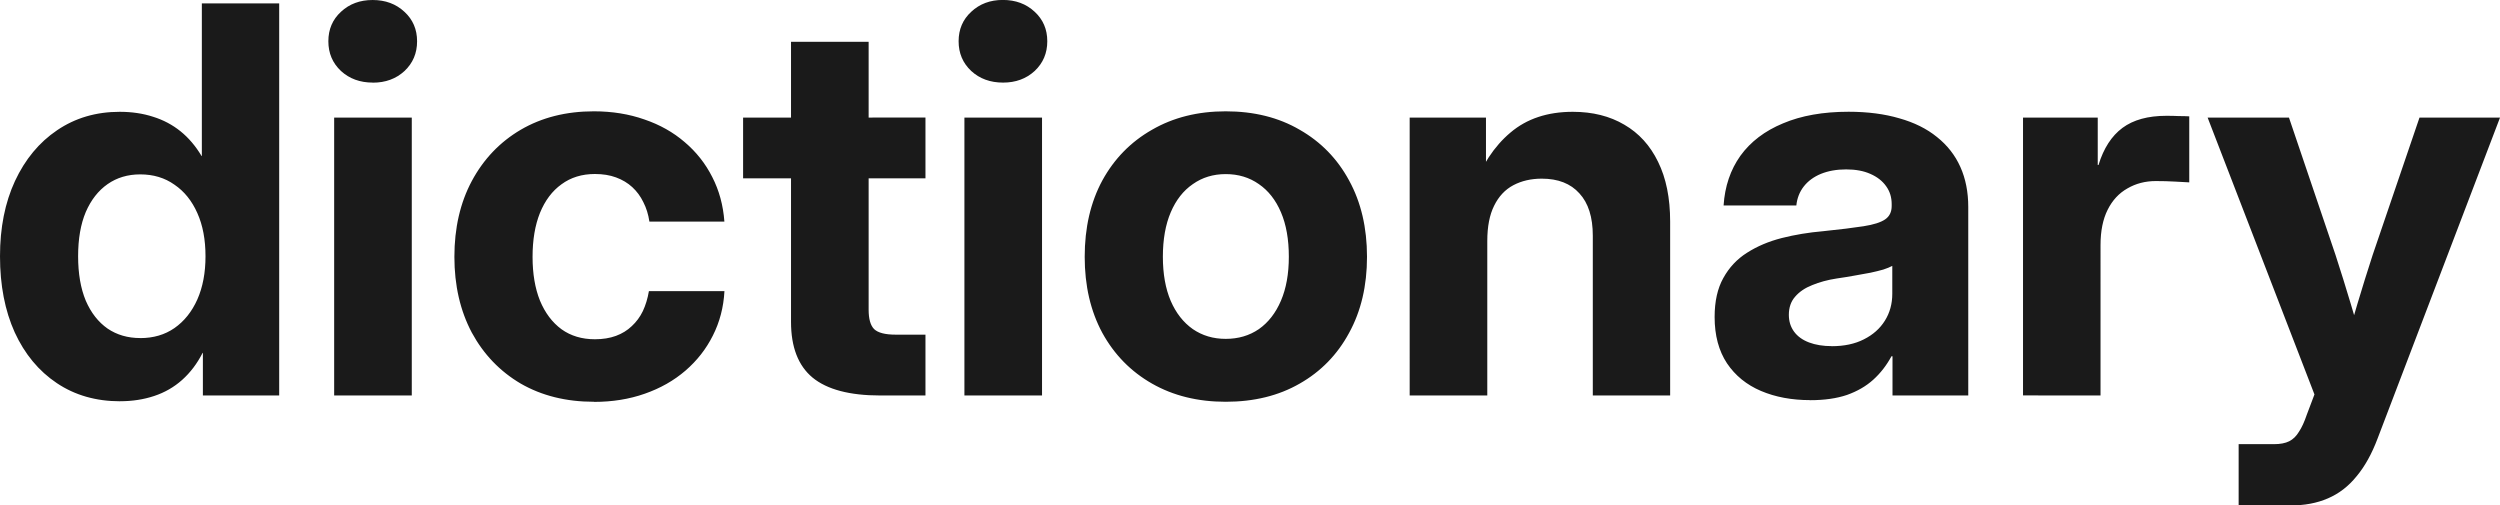 <svg xmlns="http://www.w3.org/2000/svg" width="172.74" height="34.927" viewBox="0 0 45.704 9.241" xmlns:v="https://vecta.io/nano"><path d="M2.198 7.336q-.664 0-1.159-.332-.496-.332-.77-.928Q0 5.479 0 4.685q0-.784.274-1.376.279-.597.77-.928.496-.337 1.145-.337.332 0 .611.091.279.087.5.265.221.178.385.452h.005V.062h1.414V7.23H3.709v-.779h-.005q-.149.293-.375.495-.221.197-.51.293-.289.096-.621.096zm.366-1.155q.361 0 .625-.183.269-.188.419-.524.149-.337.149-.789 0-.457-.149-.789-.149-.337-.419-.52-.265-.188-.625-.188-.342 0-.597.178-.255.178-.399.51-.14.332-.14.808 0 .476.14.813.144.332.399.51.255.173.597.173zM6.109 7.23V2.15h1.419v5.08zm.707-5.72q-.351 0-.582-.212-.231-.216-.231-.544 0-.327.231-.539Q6.465 0 6.812 0q.351 0 .582.216.231.212.231.539 0 .327-.231.544-.231.212-.577.212zm4.041 5.835q-.76 0-1.337-.332-.572-.337-.895-.933-.318-.601-.318-1.385 0-.789.318-1.385.322-.601.895-.938.577-.337 1.337-.337.5 0 .924.149.423.144.736.414.318.269.505.64.188.366.221.813h-1.371q-.029-.197-.111-.356-.077-.159-.202-.274-.125-.115-.298-.178-.168-.062-.385-.062-.356 0-.611.188-.255.183-.394.524-.135.337-.135.803 0 .462.135.799.14.337.394.524.255.183.611.183.216 0 .385-.062.168-.062.289-.178.125-.115.202-.274.077-.164.111-.366h1.381q-.024.443-.212.813-.183.366-.5.64-.318.274-.746.423-.423.149-.928.149zm6.062-5.196v1.111h-3.334V2.15zM14.461.764h1.419v4.897q0 .255.101.356.106.101.394.101.12 0 .284 0 .168 0 .26 0V7.23q-.13 0-.361 0-.231 0-.467 0-.837 0-1.236-.327-.394-.327-.394-1.02zm3.17 6.466V2.15h1.419v5.08zm.707-5.72q-.351 0-.582-.212-.231-.216-.231-.544 0-.327.231-.539.231-.216.577-.216.351 0 .582.216.231.212.231.539 0 .327-.231.544-.231.212-.577.212zm4.07 5.835q-.765 0-1.347-.332-.582-.332-.909-.928-.322-.597-.322-1.39 0-.799.322-1.395.327-.597.909-.928.582-.337 1.347-.337.775 0 1.352.337.582.332.904.928.327.597.327 1.395 0 .794-.327 1.39-.322.597-.904.928-.577.332-1.352.332zm0-1.15q.346 0 .606-.178.26-.183.404-.52.144-.337.144-.803 0-.476-.144-.813-.144-.337-.404-.515-.26-.183-.606-.183-.342 0-.601.183-.26.178-.404.515-.144.337-.144.813 0 .471.144.808.144.332.404.515.26.178.601.178zm4.782-1.79V7.23h-1.419V2.15h1.395v1.323h-.241q.241-.673.688-1.049.447-.38 1.14-.38.544 0 .943.236.399.231.616.678.221.447.221 1.092v3.18h-1.414V4.31q0-.51-.245-.775-.241-.269-.688-.269-.293 0-.52.12-.226.12-.351.375-.125.25-.125.645zm5.903 2.91q-.505 0-.9-.168-.394-.168-.621-.505-.226-.342-.226-.847 0-.428.159-.712.159-.289.433-.462.279-.178.635-.269.361-.091.755-.125.467-.048.741-.091.274-.043.394-.125.12-.082.12-.245v-.034q0-.188-.101-.327-.101-.144-.289-.226-.183-.082-.443-.082-.26 0-.462.082-.197.082-.313.231-.115.149-.135.346H31.51q.034-.524.308-.909.279-.385.779-.592.5-.212 1.198-.212.52 0 .928.12.409.115.688.342.284.226.428.548.144.322.144.731V7.23h-1.385v-.717h-.019q-.135.25-.332.428-.197.178-.481.279-.284.096-.674.096zm.394-.986q.342 0 .587-.125.25-.125.385-.342.135-.216.135-.491v-.51q-.063.034-.164.067-.101.029-.236.058-.135.024-.293.053-.159.029-.327.053-.245.038-.443.12-.197.077-.313.212-.115.13-.115.332 0 .178.096.308.096.13.274.197.178.067.414.067zm3.497.9V2.15h1.366v.866h.014q.14-.457.438-.678.298-.221.803-.221.125 0 .226.005.106 0 .192.005v1.207q-.077-.005-.255-.014-.173-.01-.356-.01-.289 0-.52.135-.231.13-.361.39-.13.26-.13.645V7.23zm3.942 2.011V8.12h.645q.173 0 .279-.053.106-.053.178-.173.077-.115.144-.313l.14-.37-1.953-5.061h1.487l.851 2.511q.144.443.279.895.135.447.26.9h-.394q.12-.452.255-.9.135-.452.279-.895l.856-2.511h1.472l-2.237 5.864q-.159.423-.385.693-.221.274-.524.404-.298.13-.693.13-.231 0-.471 0-.236 0-.467 0z" fill="#1a1a1a"/></svg>